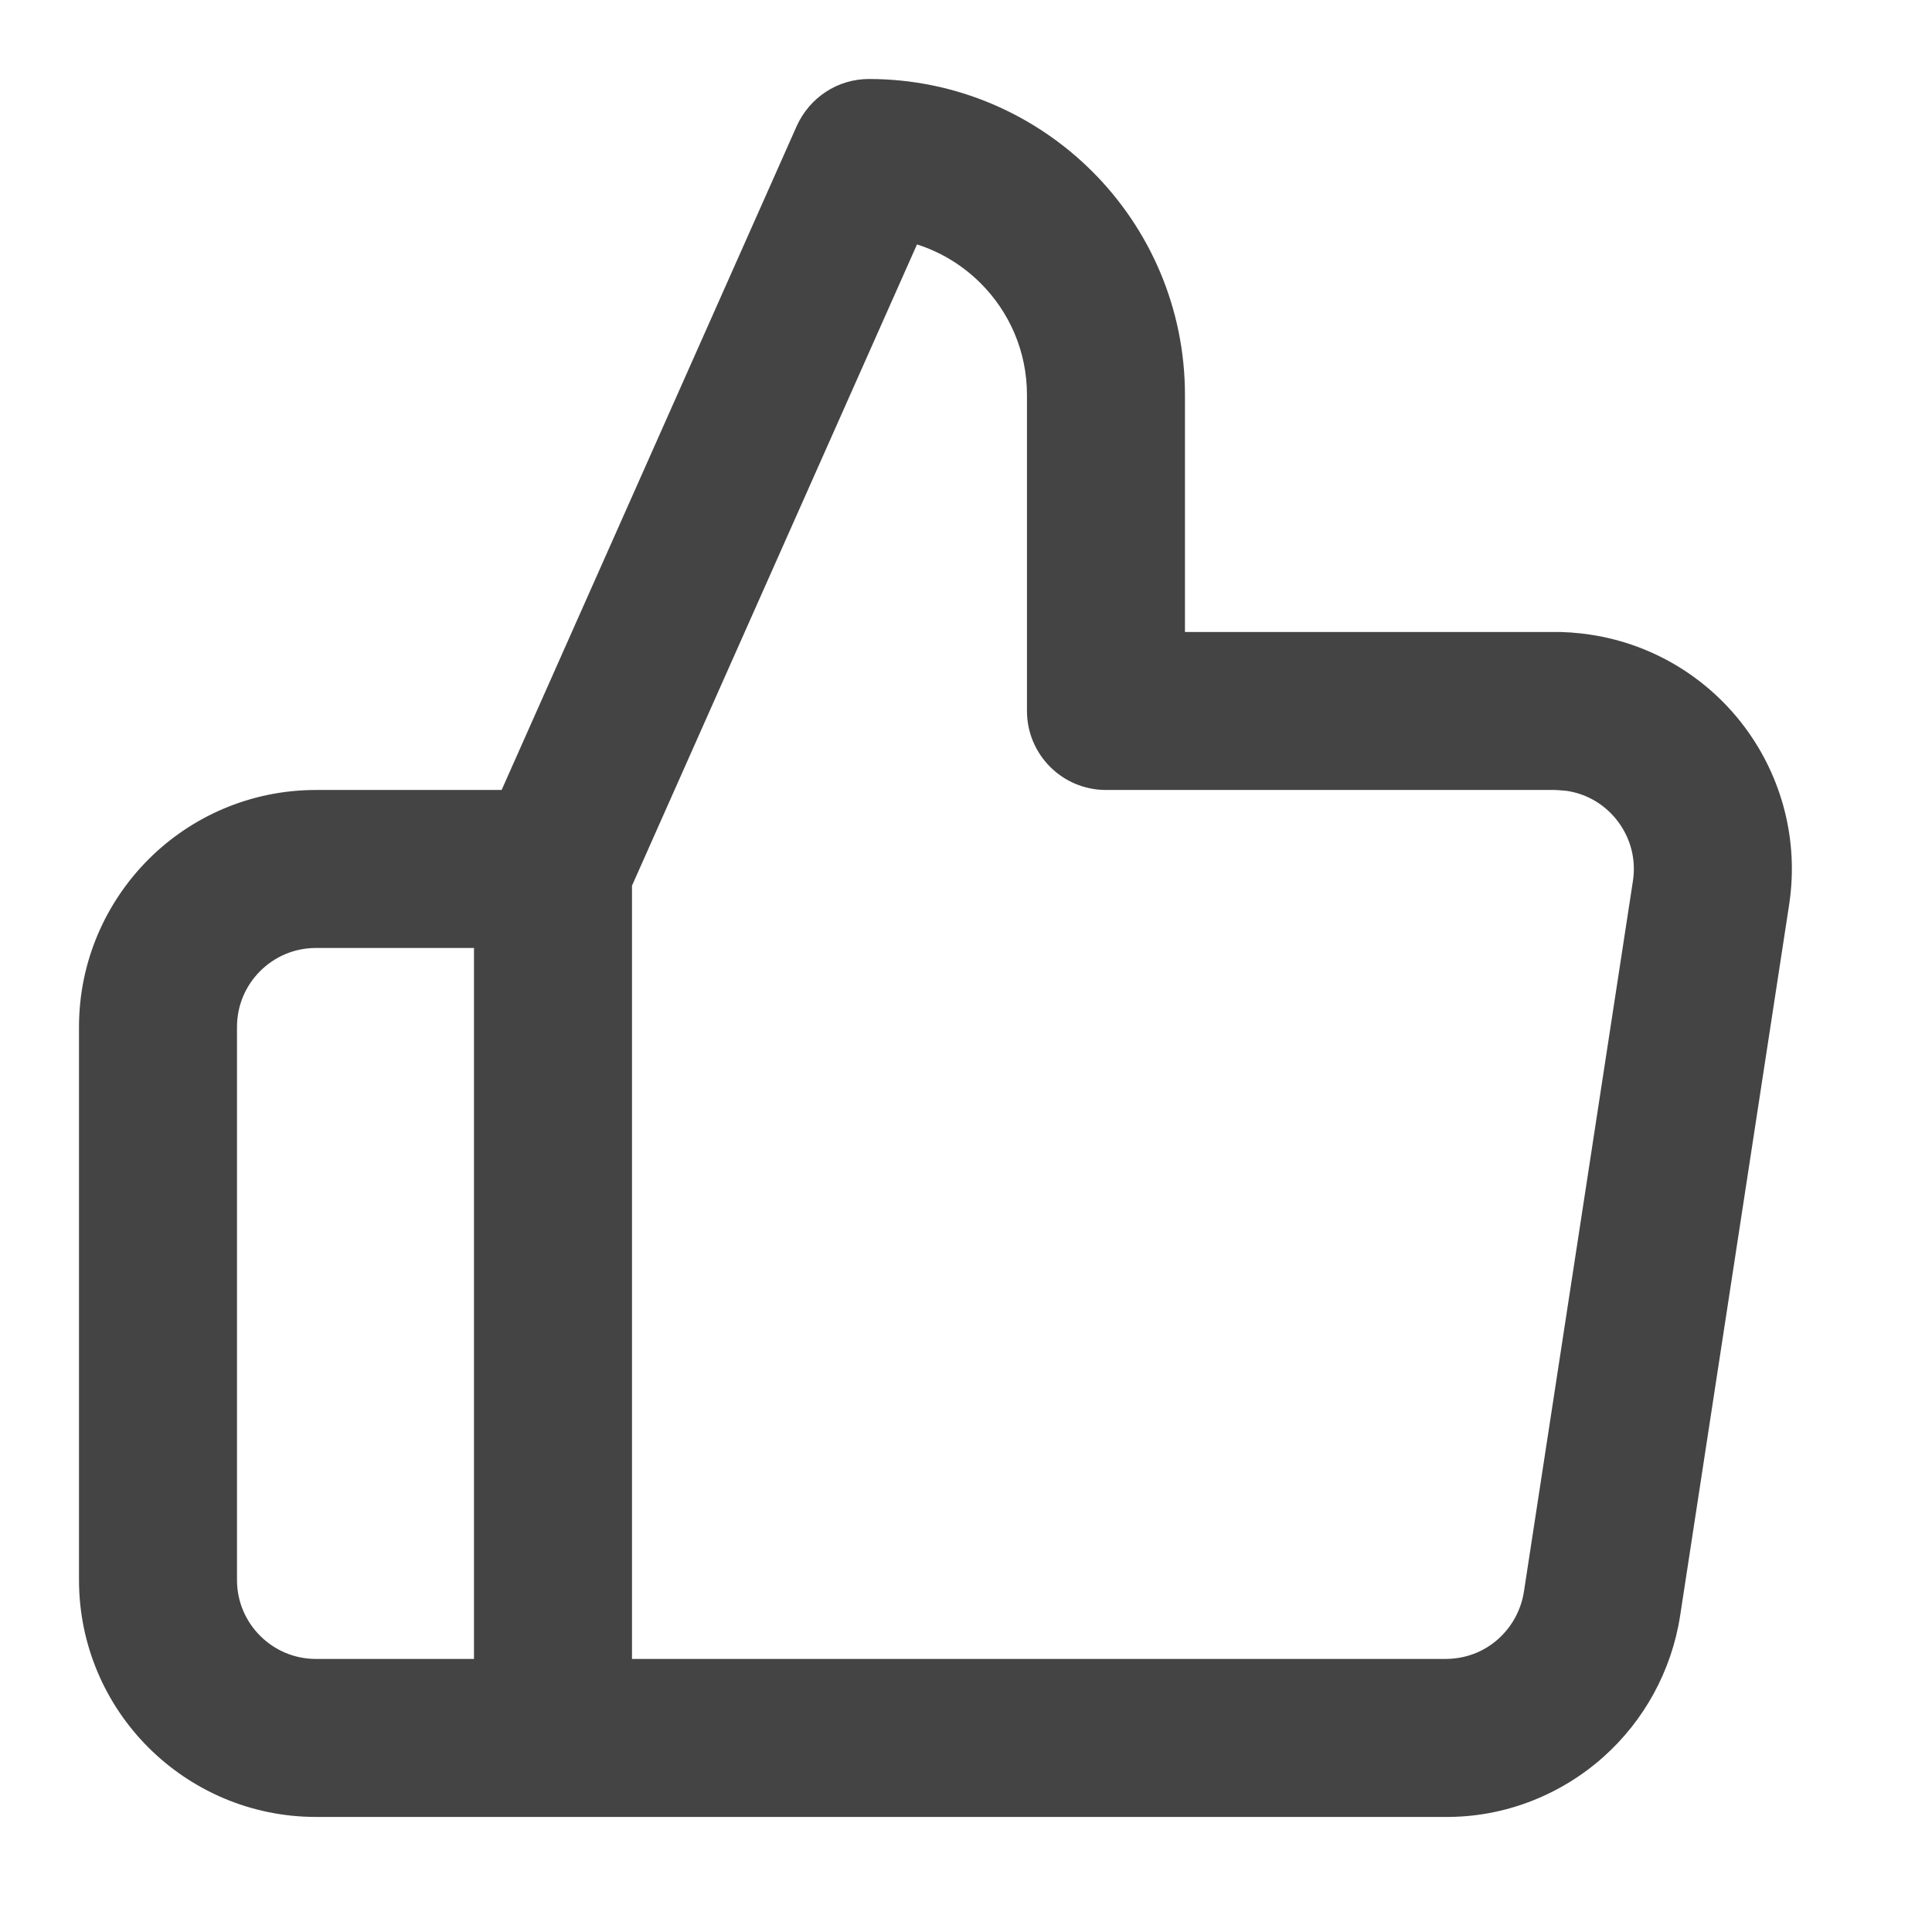 <?xml version="1.0" encoding="utf-8"?><!DOCTYPE svg PUBLIC "-//W3C//DTD SVG 1.1//EN" "http://www.w3.org/Graphics/SVG/1.1/DTD/svg11.dtd"><svg version="1.1" xmlns="http://www.w3.org/2000/svg" xmlns:xlink="http://www.w3.org/1999/xlink" width="24" height="24" viewBox="0 0 24 24" data-tags="thumbs-up"><g fill="#444" transform="scale(0.023 0.023)"><path d="M554.667 384c0 23.552 19.115 42.667 42.667 42.667h242.304c2.773 0.085 6.528 0.469 6.528 0.469 11.648 1.749 21.419 8.021 27.947 16.896s9.6 20.053 7.851 31.659l-58.88 383.915c-1.579 10.197-6.656 19.115-13.867 25.6-7.68 6.869-17.707 10.923-29.269 10.795h-438.613v-417.621l153.941-346.368c13.099 4.181 24.832 11.435 34.389 20.992 15.488 15.488 25.003 36.736 25.003 60.331zM640 341.333v-128c0-47.104-19.157-89.856-50.005-120.661s-73.557-50.005-120.661-50.005c-17.28 0-32.171 10.283-38.997 25.344l-170.667 384c-2.56 5.717-3.712 11.733-3.669 17.323v469.333c0 23.552 19.115 42.667 42.667 42.667h481.28c32.725 0.384 63.232-11.989 86.229-32.555 21.547-19.285 36.565-45.909 41.259-76.075l58.88-384.085c5.333-34.987-4.096-68.864-23.467-95.189s-48.939-45.355-83.84-50.645c-7.040-1.067-14.208-1.579-20.992-1.451zM298.667 896h-128c-11.776 0-22.4-4.736-30.165-12.501s-12.501-18.389-12.501-30.165v-298.667c0-11.776 4.736-22.4 12.501-30.165s18.389-12.501 30.165-12.501h128c23.552 0 42.667-19.115 42.667-42.667s-19.115-42.667-42.667-42.667h-128c-35.328 0-67.413 14.379-90.496 37.504s-37.504 55.168-37.504 90.496v298.667c0 35.328 14.379 67.413 37.504 90.496s55.168 37.504 90.496 37.504h128c23.552 0 42.667-19.115 42.667-42.667s-19.115-42.667-42.667-42.667z" /></g></svg>